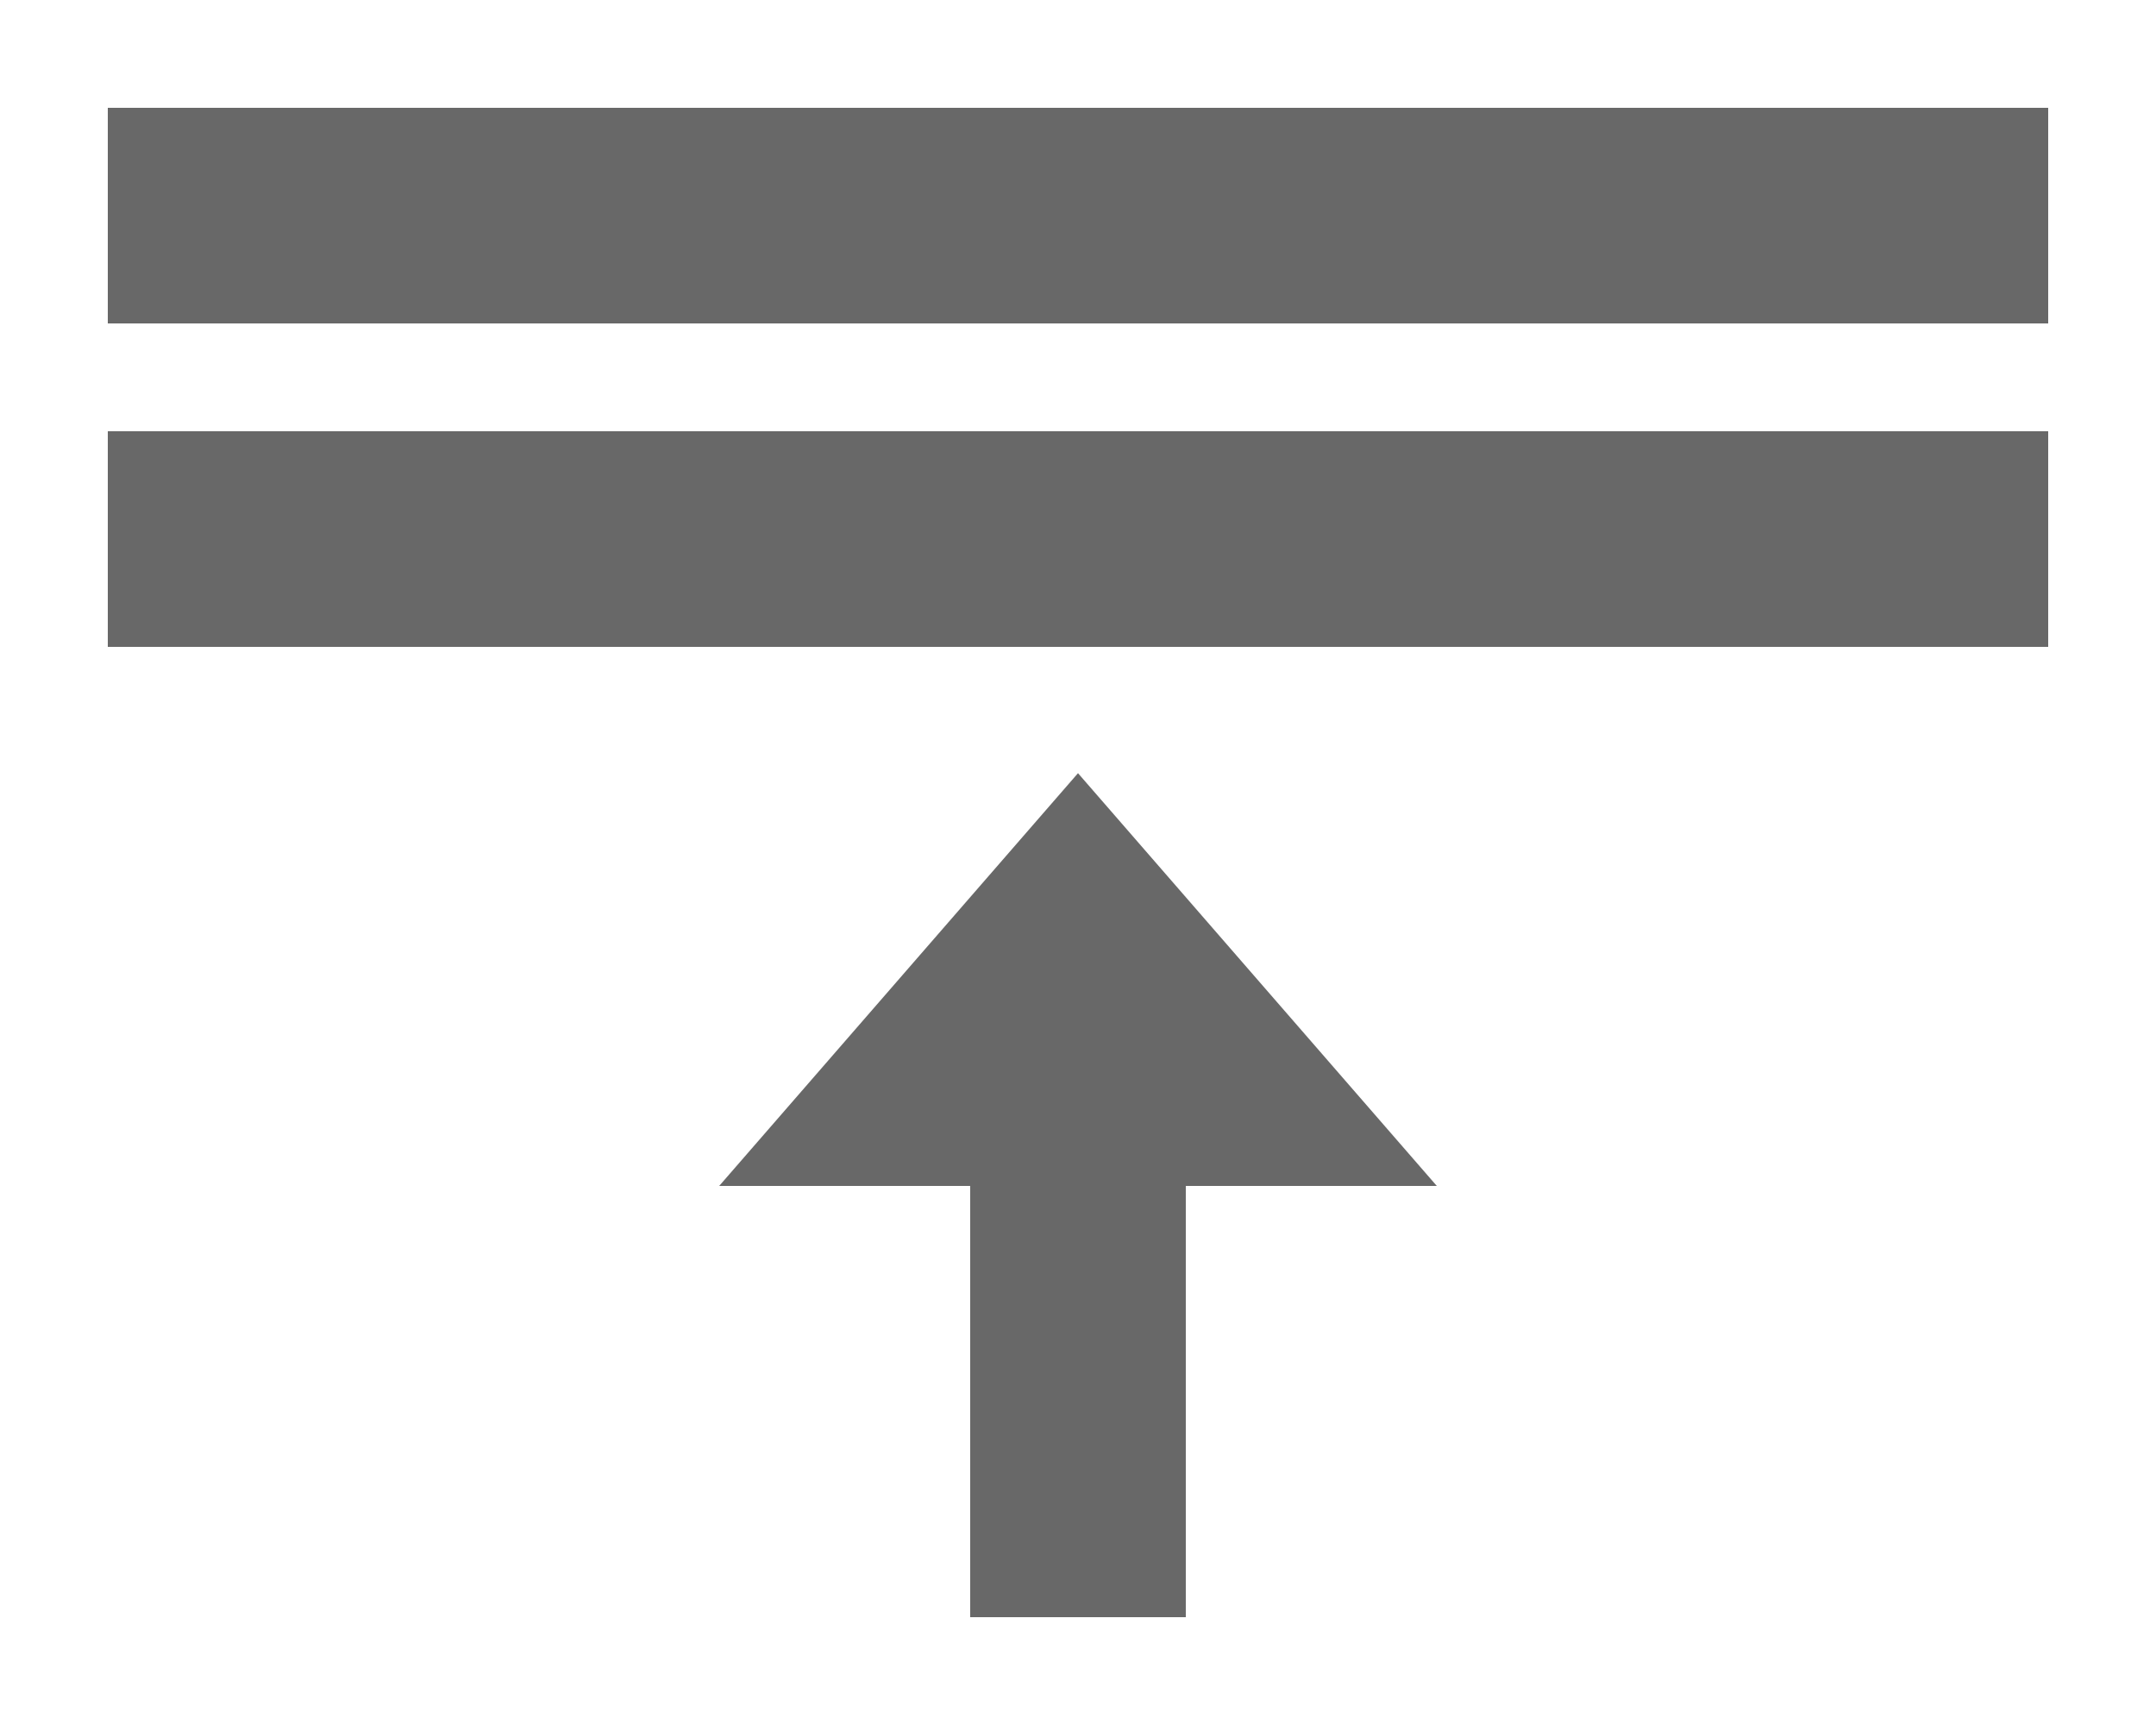 <?xml version="1.0" encoding="utf-8"?>
<!-- Generated by IcoMoon.io -->
<!DOCTYPE svg PUBLIC "-//W3C//DTD SVG 1.1//EN" "http://www.w3.org/Graphics/SVG/1.1/DTD/svg11.dtd">
<svg version="1.1" xmlns="http://www.w3.org/2000/svg" xmlns:xlink="http://www.w3.org/1999/xlink" width="40" height="32" viewBox="0 0 40 32">
<path fill="#686868" d="M13.343 22l6.657-7.657 6.657 7.657h-13.314zM2 2h36v4h-36v-4zM2 8h36v4h-36v-4zM18 22h4v8h-4v-8z"></path>
</svg>
